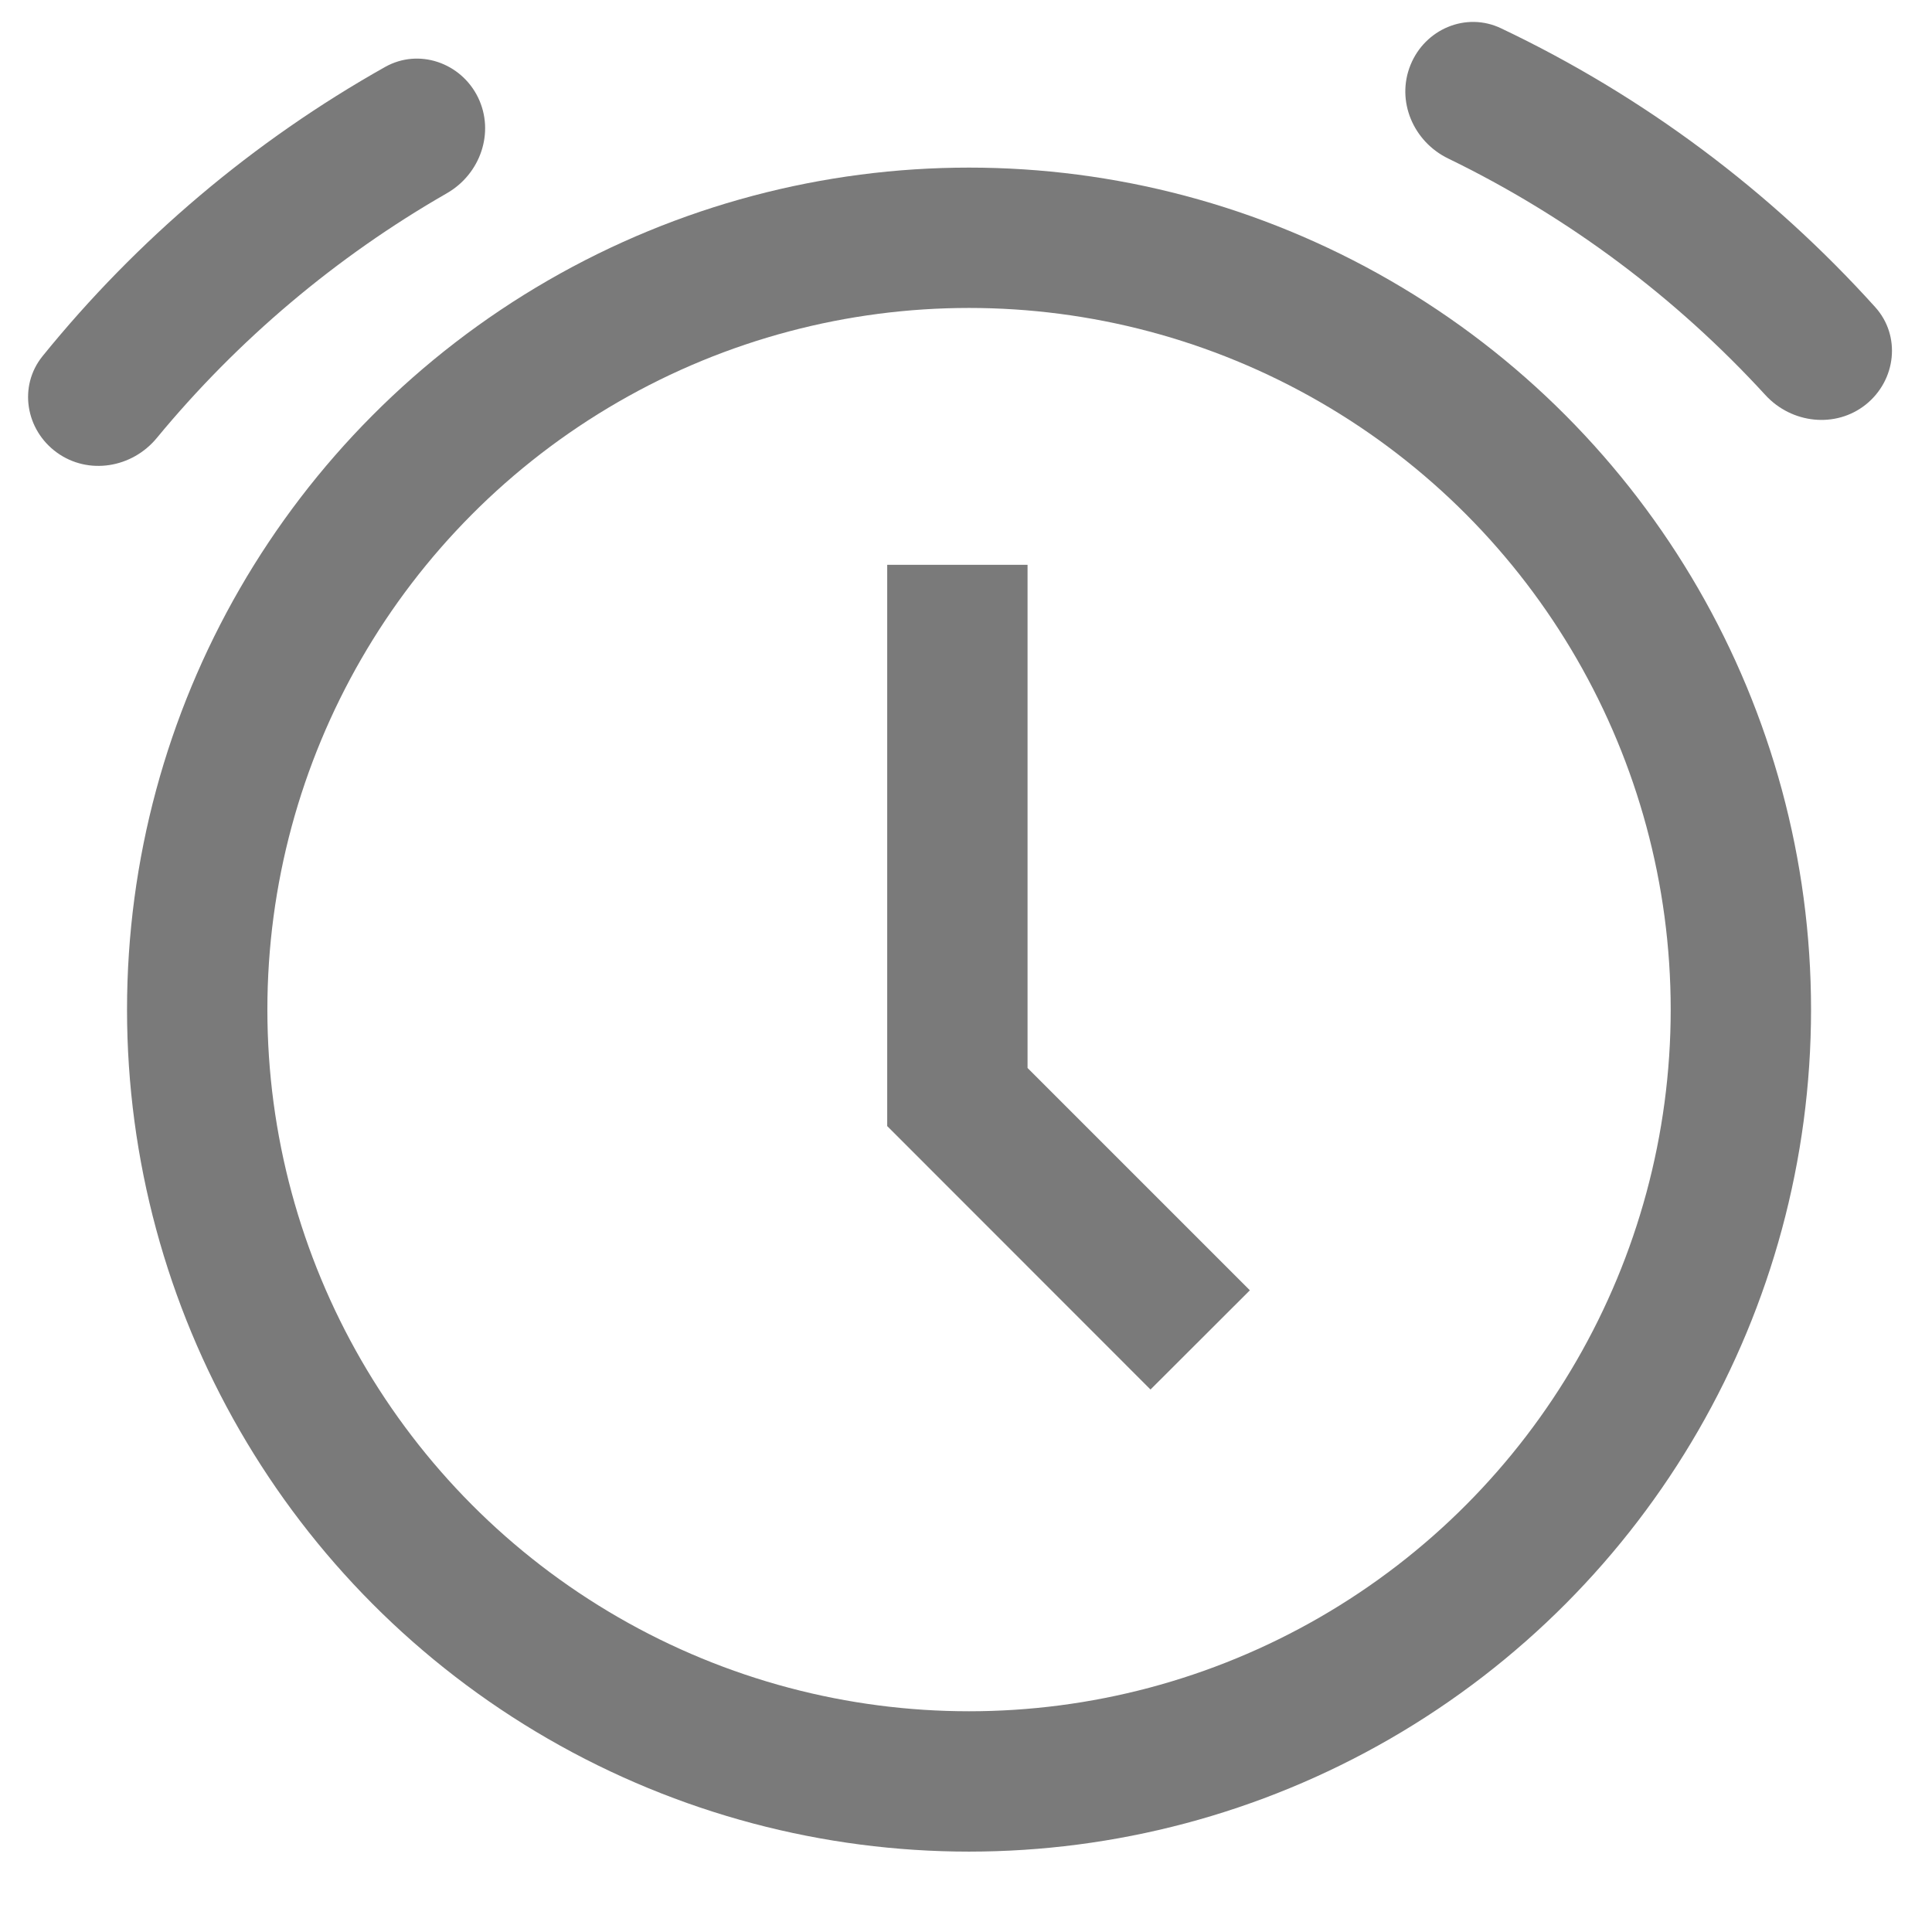 <svg width="14" height="14" viewBox="0 0 14 14" fill="none" xmlns="http://www.w3.org/2000/svg">
<g clip-path="url(#clip0_126_237)">
<circle cx="7.022" cy="7.316" r="5.593" stroke="#7A7A7A" stroke-width="1.017"/>
<path fill-rule="evenodd" clip-rule="evenodd" d="M13.521 2.931C13.302 3.106 12.983 3.07 12.793 2.863C12.145 2.156 11.366 1.572 10.495 1.149C10.242 1.027 10.115 0.732 10.221 0.471C10.326 0.211 10.623 0.084 10.877 0.205C11.911 0.696 12.831 1.386 13.588 2.225C13.777 2.434 13.74 2.755 13.521 2.931ZM3.464 0.706C3.587 0.959 3.481 1.262 3.237 1.401C2.434 1.862 1.722 2.464 1.136 3.174C0.957 3.391 0.641 3.444 0.413 3.28C0.185 3.116 0.132 2.798 0.309 2.58C0.994 1.735 1.836 1.022 2.791 0.485C3.035 0.348 3.341 0.454 3.464 0.706Z" fill="#7A7A7A"/>
<path fill-rule="evenodd" clip-rule="evenodd" d="M6.429 4.093V8.16L8.337 10.069L9.057 9.35L7.446 7.739V4.093H6.429Z" fill="#7A7A7A"/>
</g>
<defs>
<clipPath id="clip0_126_237">
<rect width="14" height="14" fill="white"/>
</clipPath>
</defs>
</svg>
